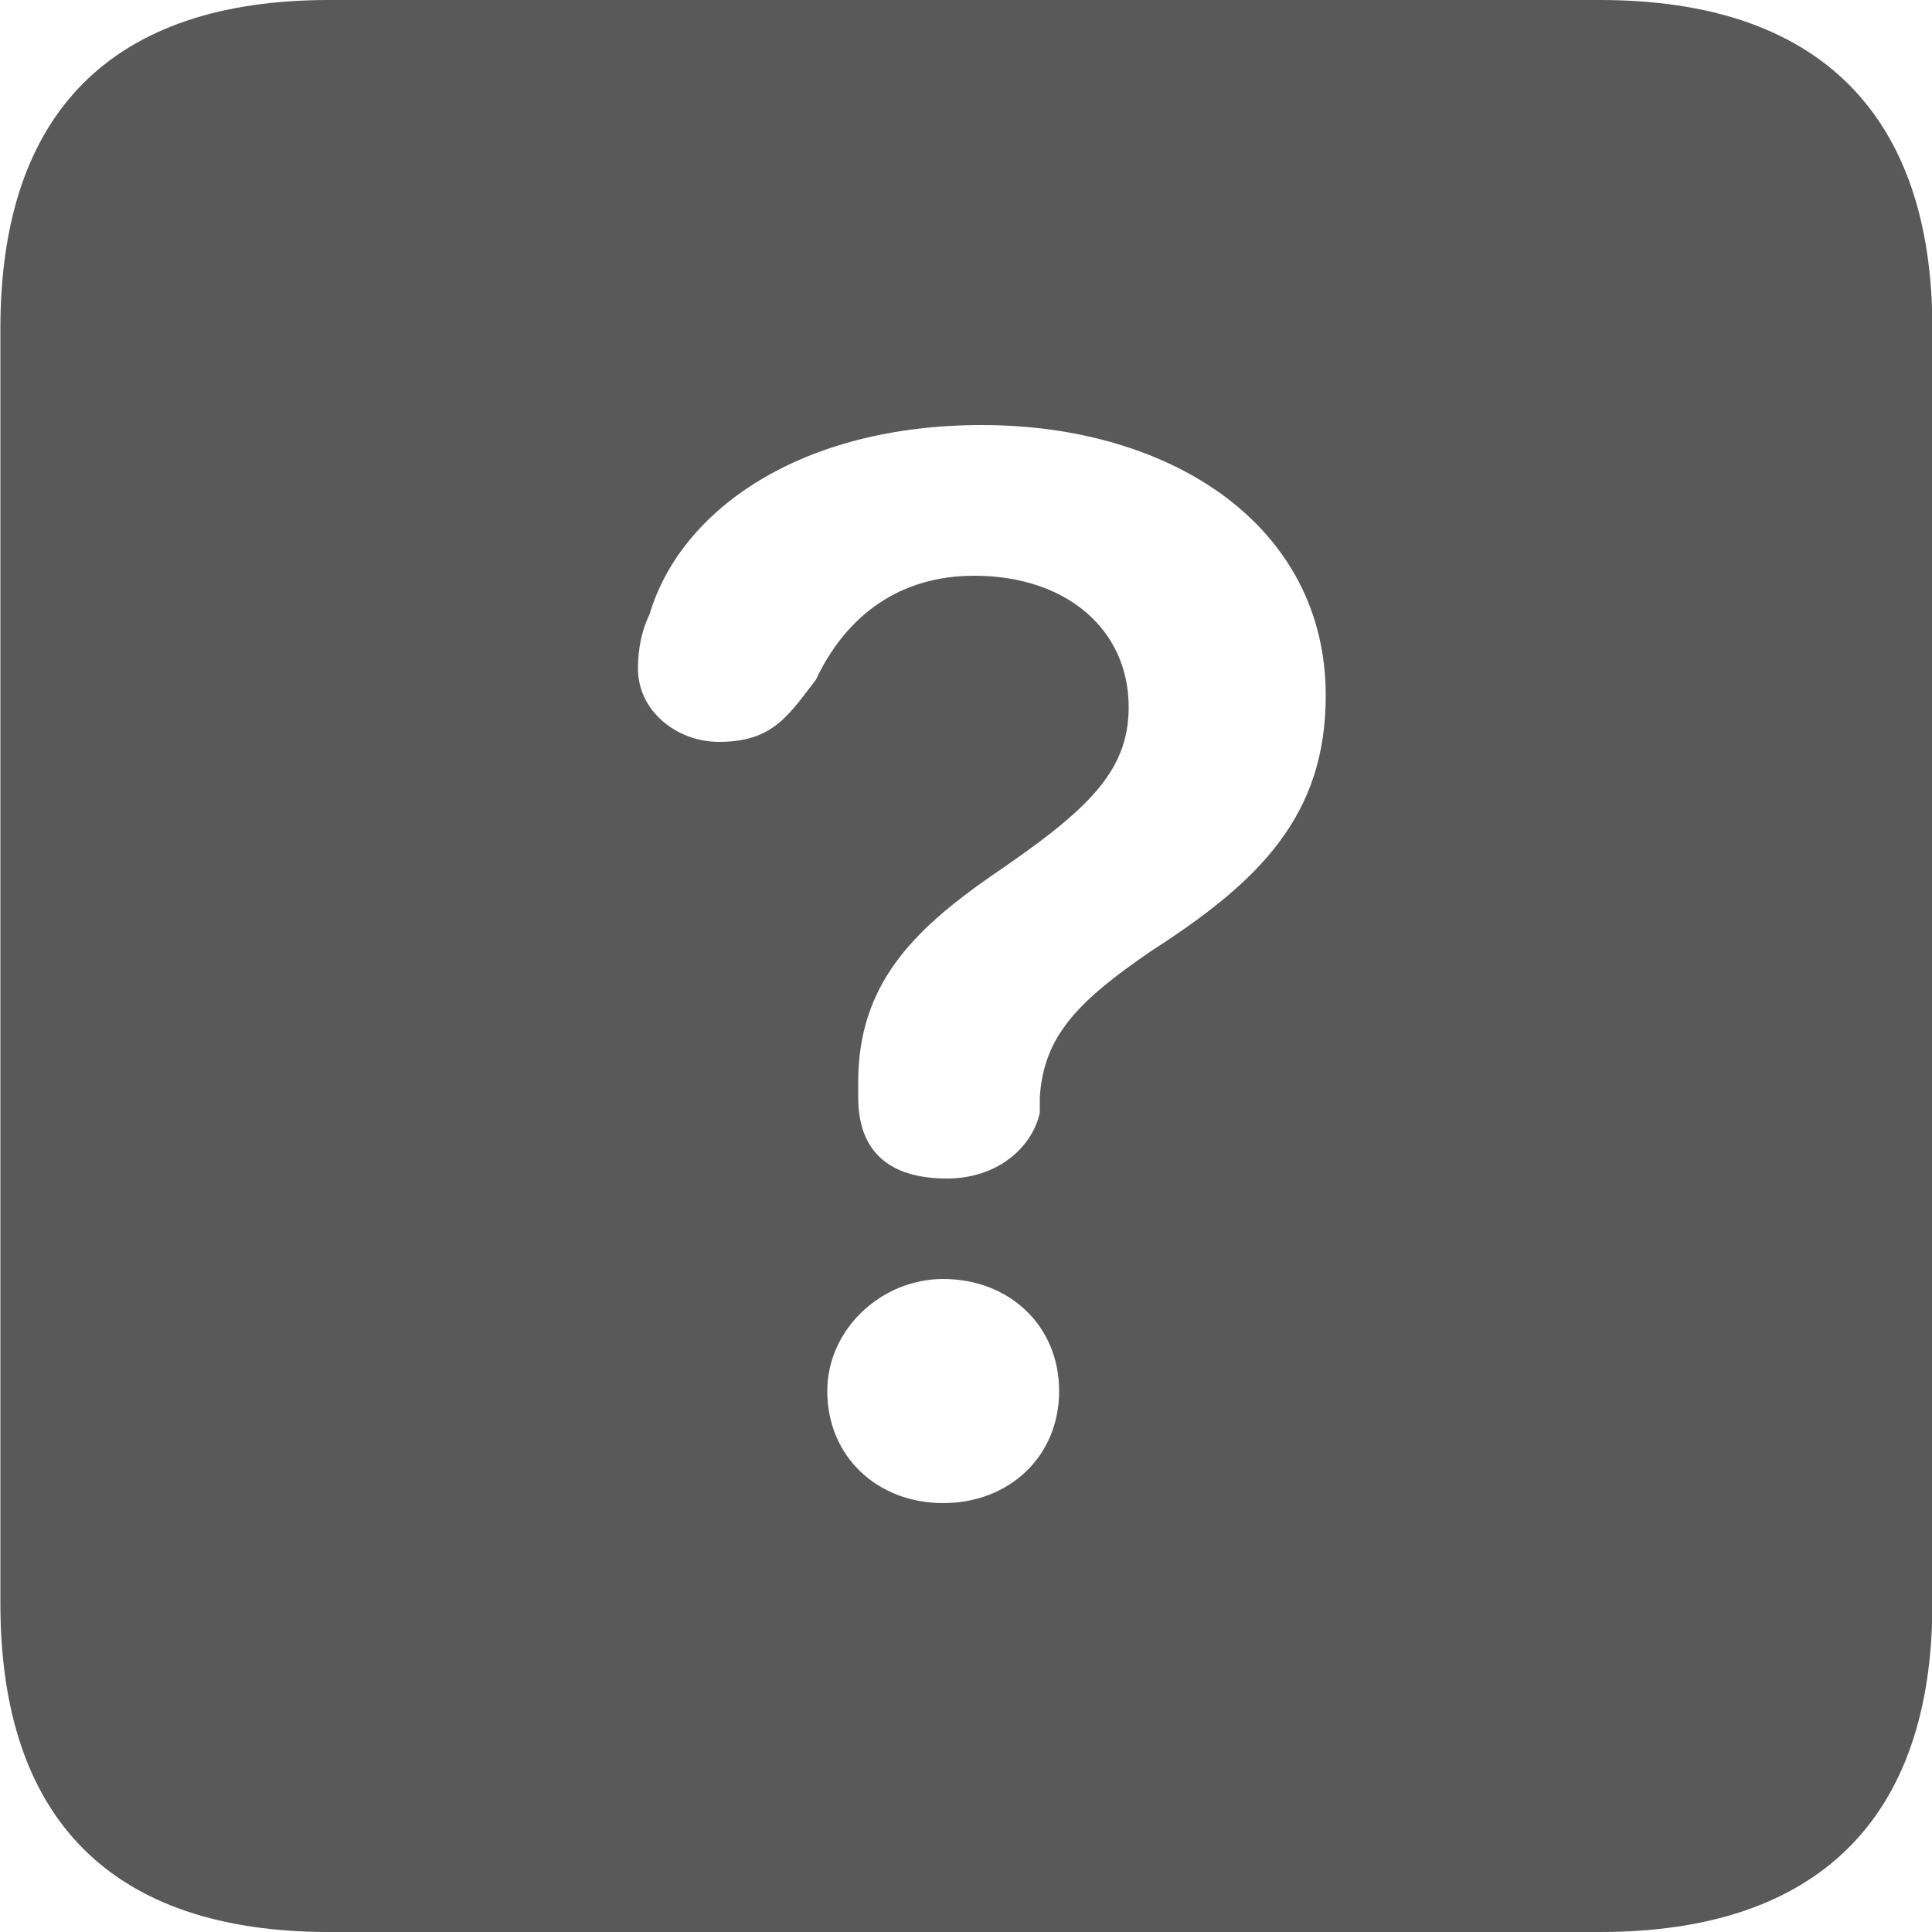 <?xml version="1.0" encoding="utf-8"?>
<!-- Generator: Adobe Illustrator 25.2.0, SVG Export Plug-In . SVG Version: 6.00 Build 0)  -->
<svg version="1.0" id="Layer_1" xmlns="http://www.w3.org/2000/svg" xmlns:xlink="http://www.w3.org/1999/xlink" x="0px" y="0px"
	 viewBox="0 0 50 50" style="enable-background:new 0 0 50 50;" xml:space="preserve">
<style type="text/css">
	.st0{fill:#595959;}
</style>
<g id="Medium-L" transform="matrix(1 0 0 1 1672.31 1556)">
	<path class="st0" d="M-1663.8-1506h32.9c5.6,0,8.6-2.9,8.6-8.5v-33c0-5.5-2.9-8.5-8.6-8.5h-32.9c-5.6,0-8.5,2.9-8.5,8.5v33
		C-1672.3-1508.9-1669.4-1506-1663.8-1506z M-1647.8-1525.5c-1.5,0-2.3-0.7-2.3-2.1v-0.4c0-2.5,1.4-3.9,3.4-5.3
		c2.5-1.7,3.6-2.7,3.6-4.4c0-2-1.6-3.4-4-3.4c-1.9,0-3.3,1-4.1,2.7c-0.7,0.9-1.1,1.6-2.5,1.6c-1.1,0-2.1-0.8-2.1-1.9
		c0-0.5,0.1-1,0.3-1.4c0.8-2.7,3.9-4.9,8.6-4.9c4.9,0,8.9,2.6,8.9,7c0,3.1-1.7,4.8-4.5,6.6c-1.9,1.3-2.8,2.2-2.9,3.8
		c0,0.1,0,0.3,0,0.4C-1645.6-1526.3-1646.5-1525.5-1647.8-1525.5z M-1647.9-1517.1c-1.7,0-3-1.2-3-2.9c0-1.6,1.4-2.9,3-2.9
		c1.7,0,3,1.2,3,2.9S-1646.2-1517.1-1647.9-1517.1z"/>
</g>
</svg>